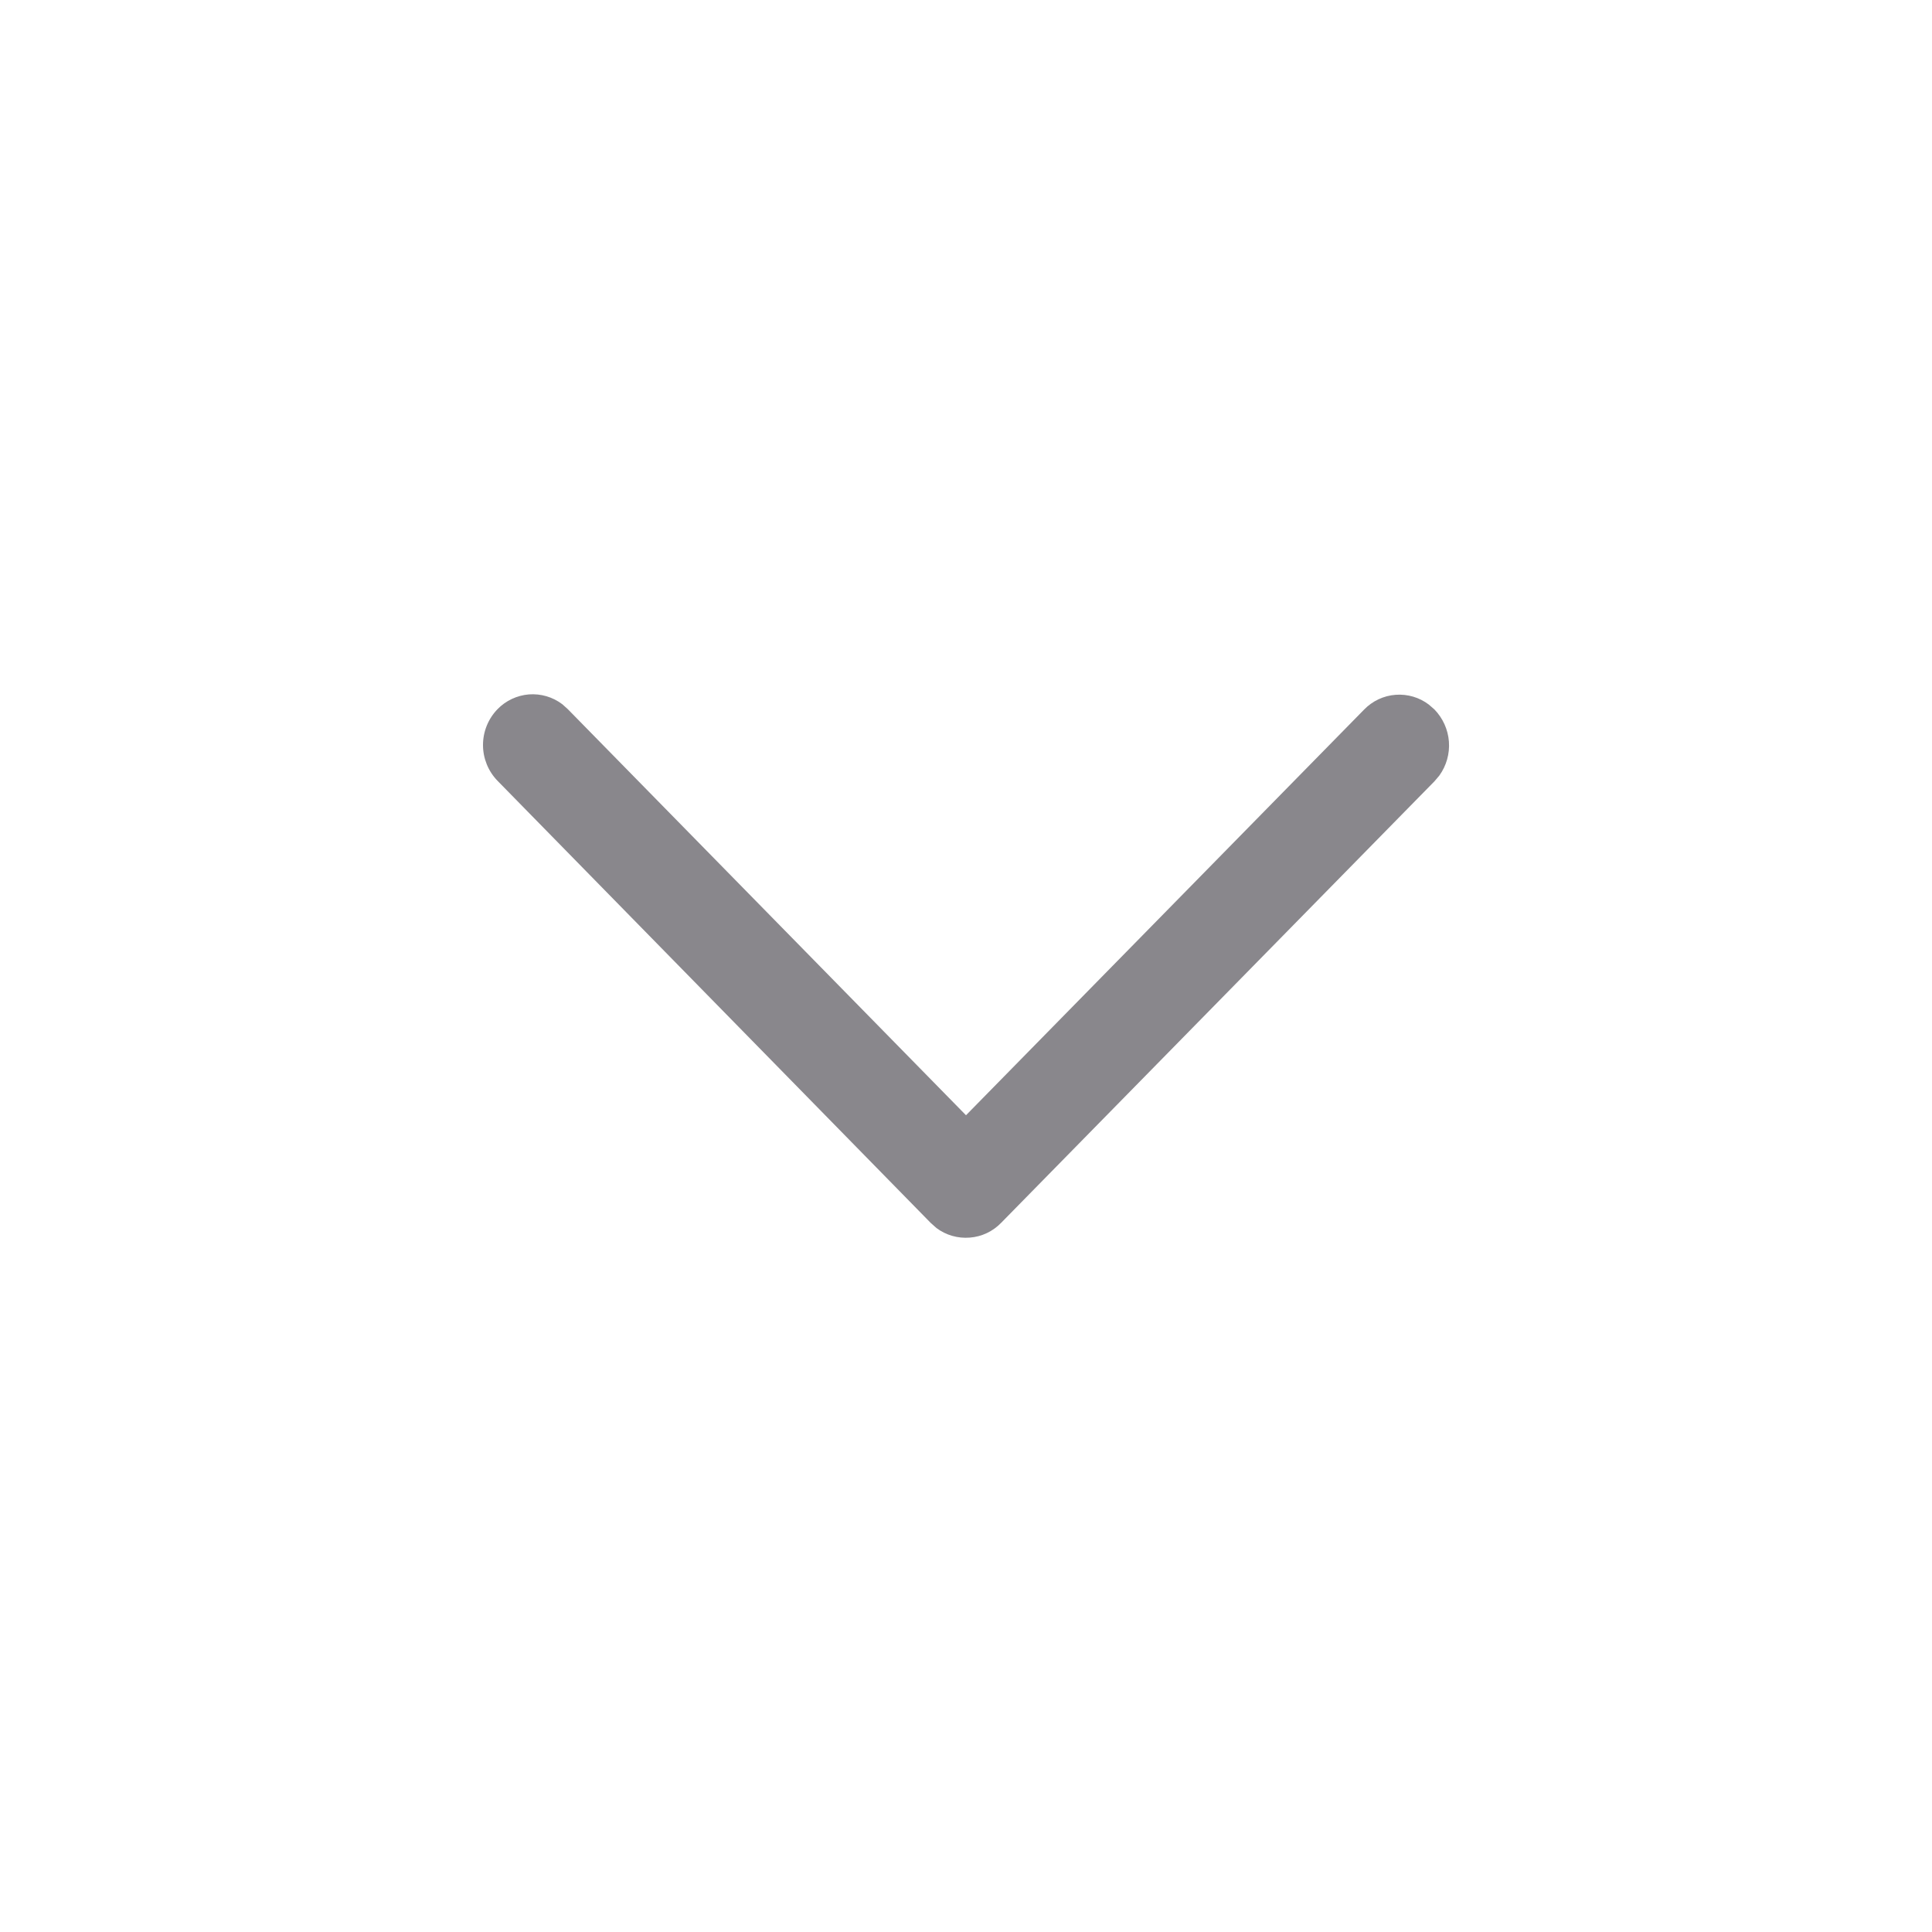 <svg width="24" height="24" viewBox="0 0 24 24"  fill="#89878C" xmlns="http://www.w3.org/2000/svg">
<g clip-path="url(#clip0_486_2795)">
<path d="M6.181 8.809C6.284 8.703 6.423 8.638 6.571 8.626C6.719 8.615 6.866 8.658 6.985 8.748L7.053 8.809L12 13.854L16.946 8.814C17.049 8.708 17.188 8.642 17.337 8.631C17.485 8.62 17.632 8.663 17.75 8.753L17.82 8.814C17.924 8.922 17.988 9.063 17.999 9.213C18.01 9.363 17.968 9.512 17.88 9.634L17.82 9.705L12.437 15.19C12.334 15.297 12.195 15.363 12.047 15.374C11.899 15.386 11.751 15.344 11.633 15.255L11.563 15.193L6.181 9.7C6.065 9.581 6 9.421 6 9.255C6 9.088 6.065 8.928 6.181 8.809Z"/>
</g>
<defs>
<clipPath id="clip0_486_2795">
<rect width="24" height="24" fill="none"/>
</clipPath>
</defs>
</svg>
